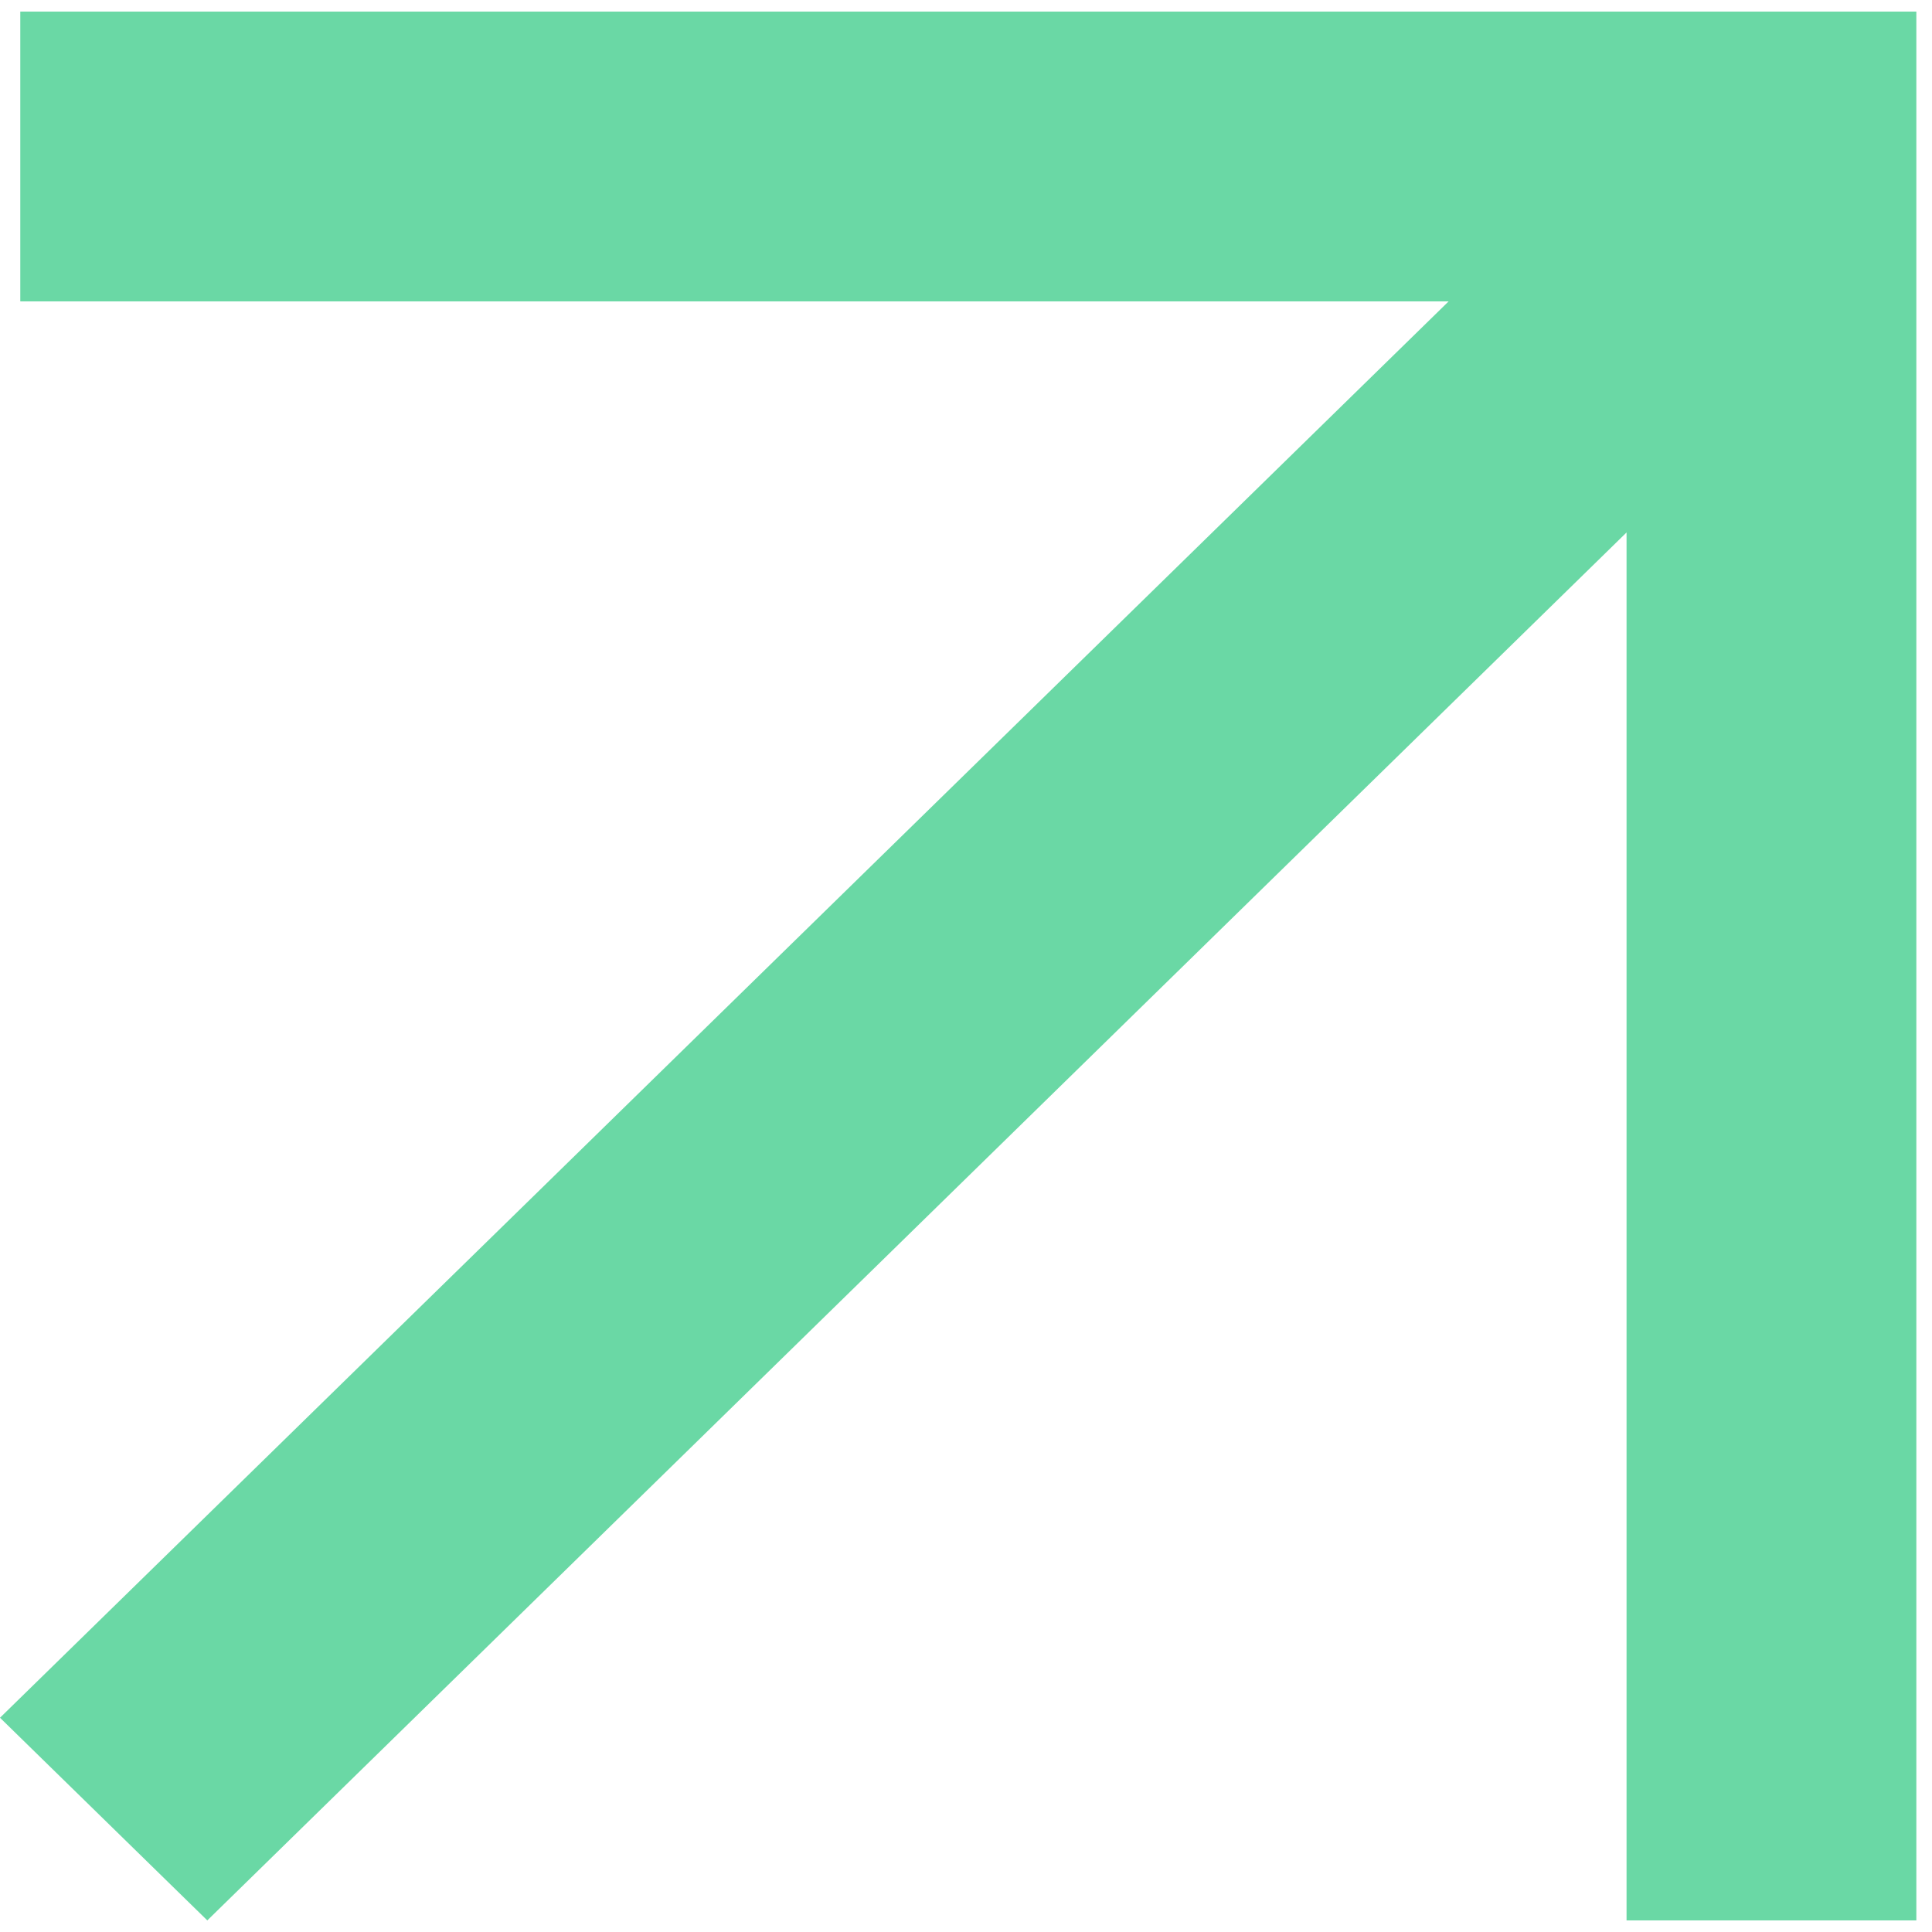 <svg width="10" height="10" viewBox="0 0 10 10" fill="#6ad8a5" xmlns="http://www.w3.org/2000/svg">
<path fill-rule="evenodd" clip-rule="evenodd" d="M9.919 1.56H9.919V0.06H0.105L0.105 1.56L7.498 1.56L0 8.891L1.073 9.94L8.419 2.756V9.94H9.919V1.56Z" fill="#6ad8a5"/>
</svg>